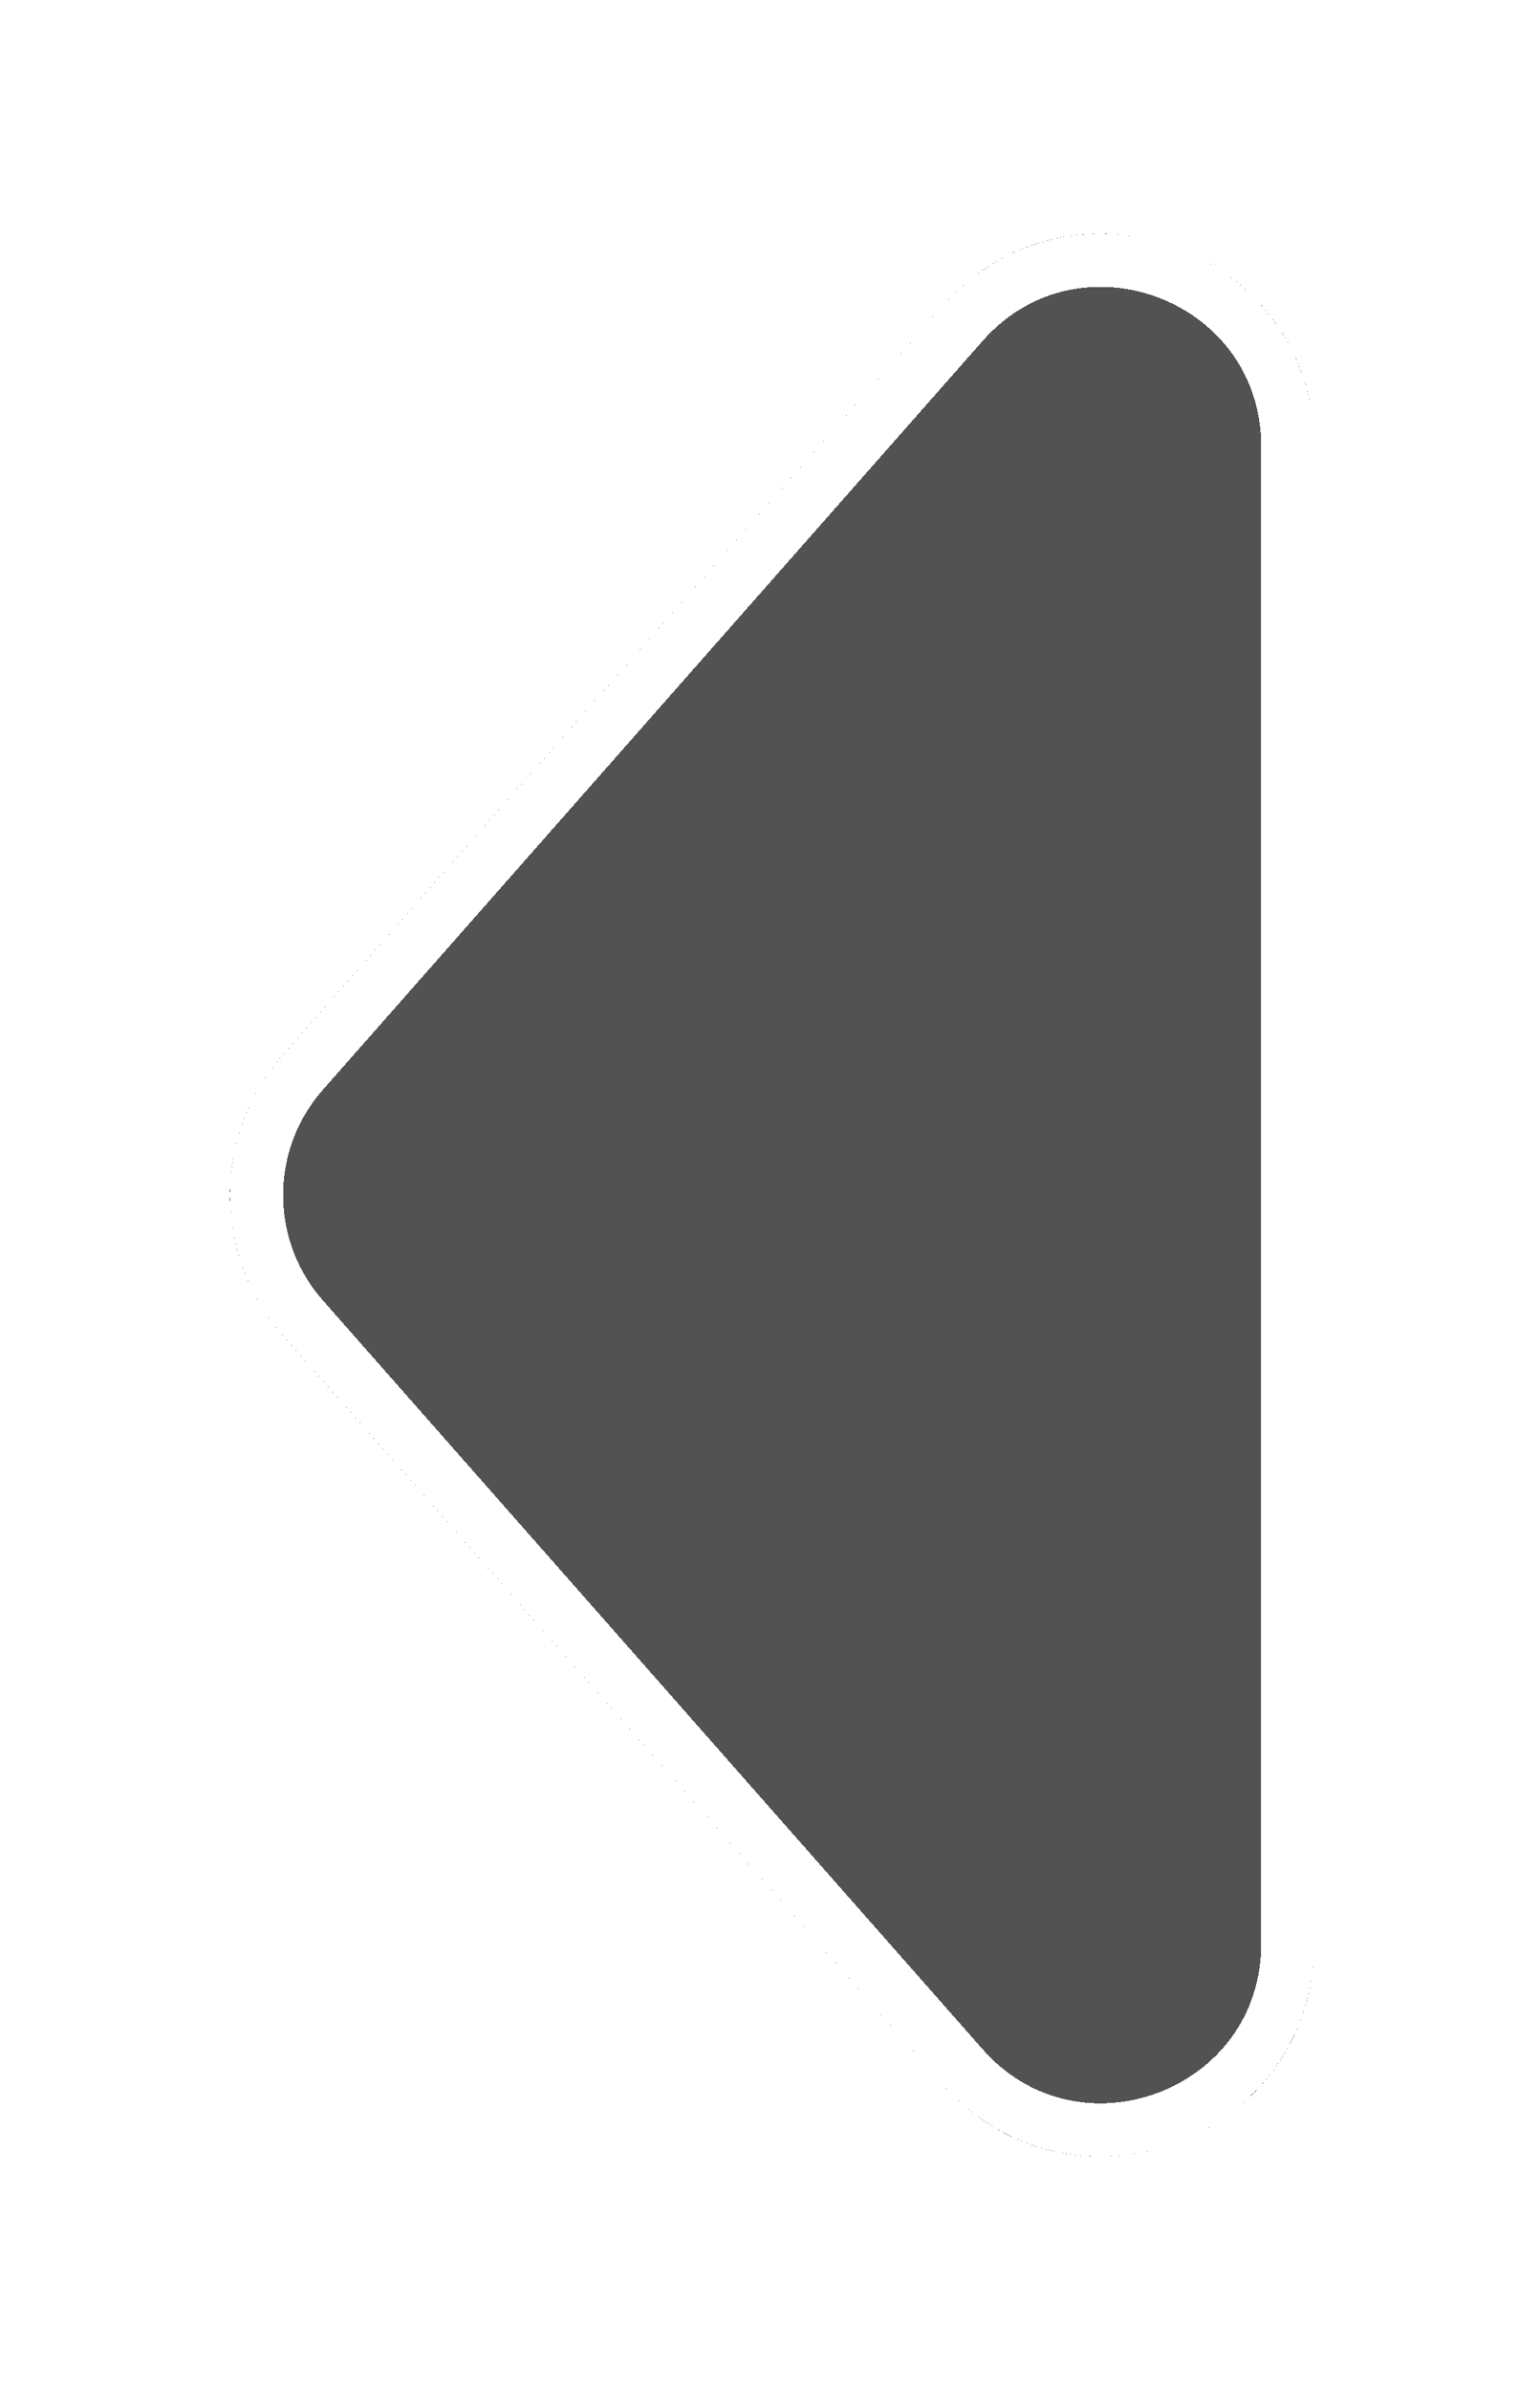 <svg width="29" height="45" viewBox="0 0 29 45" fill="none" xmlns="http://www.w3.org/2000/svg">
<g filter="url(#filter0_d_128_641)">
<path d="M5.33 21.145C3.998 19.633 3.998 17.367 5.33 15.855L17.749 1.763C20.186 -1.003 24.75 0.721 24.75 4.408L24.75 32.592C24.75 36.279 20.186 38.003 17.749 35.237L5.33 21.145Z" fill="#303030" fill-opacity="0.83" shape-rendering="crispEdges"/>
<path d="M5.706 20.814C4.54 19.491 4.54 17.509 5.706 16.186L18.124 2.094C20.257 -0.327 24.25 1.182 24.25 4.408L24.25 32.592C24.25 35.818 20.257 37.327 18.124 34.906L5.706 20.814Z" stroke="white" shape-rendering="crispEdges"/>
</g>
<defs>
<filter id="filter0_d_128_641" x="0.331" y="0.4" width="28.419" height="44.201" filterUnits="userSpaceOnUse" color-interpolation-filters="sRGB">
<feFlood flood-opacity="0" result="BackgroundImageFix"/>
<feColorMatrix in="SourceAlpha" type="matrix" values="0 0 0 0 0 0 0 0 0 0 0 0 0 0 0 0 0 0 127 0" result="hardAlpha"/>
<feOffset dy="4"/>
<feGaussianBlur stdDeviation="2"/>
<feComposite in2="hardAlpha" operator="out"/>
<feColorMatrix type="matrix" values="0 0 0 0 0 0 0 0 0 0 0 0 0 0 0 0 0 0 0.25 0"/>
<feBlend mode="normal" in2="BackgroundImageFix" result="effect1_dropShadow_128_641"/>
<feBlend mode="normal" in="SourceGraphic" in2="effect1_dropShadow_128_641" result="shape"/>
</filter>
</defs>
</svg>
